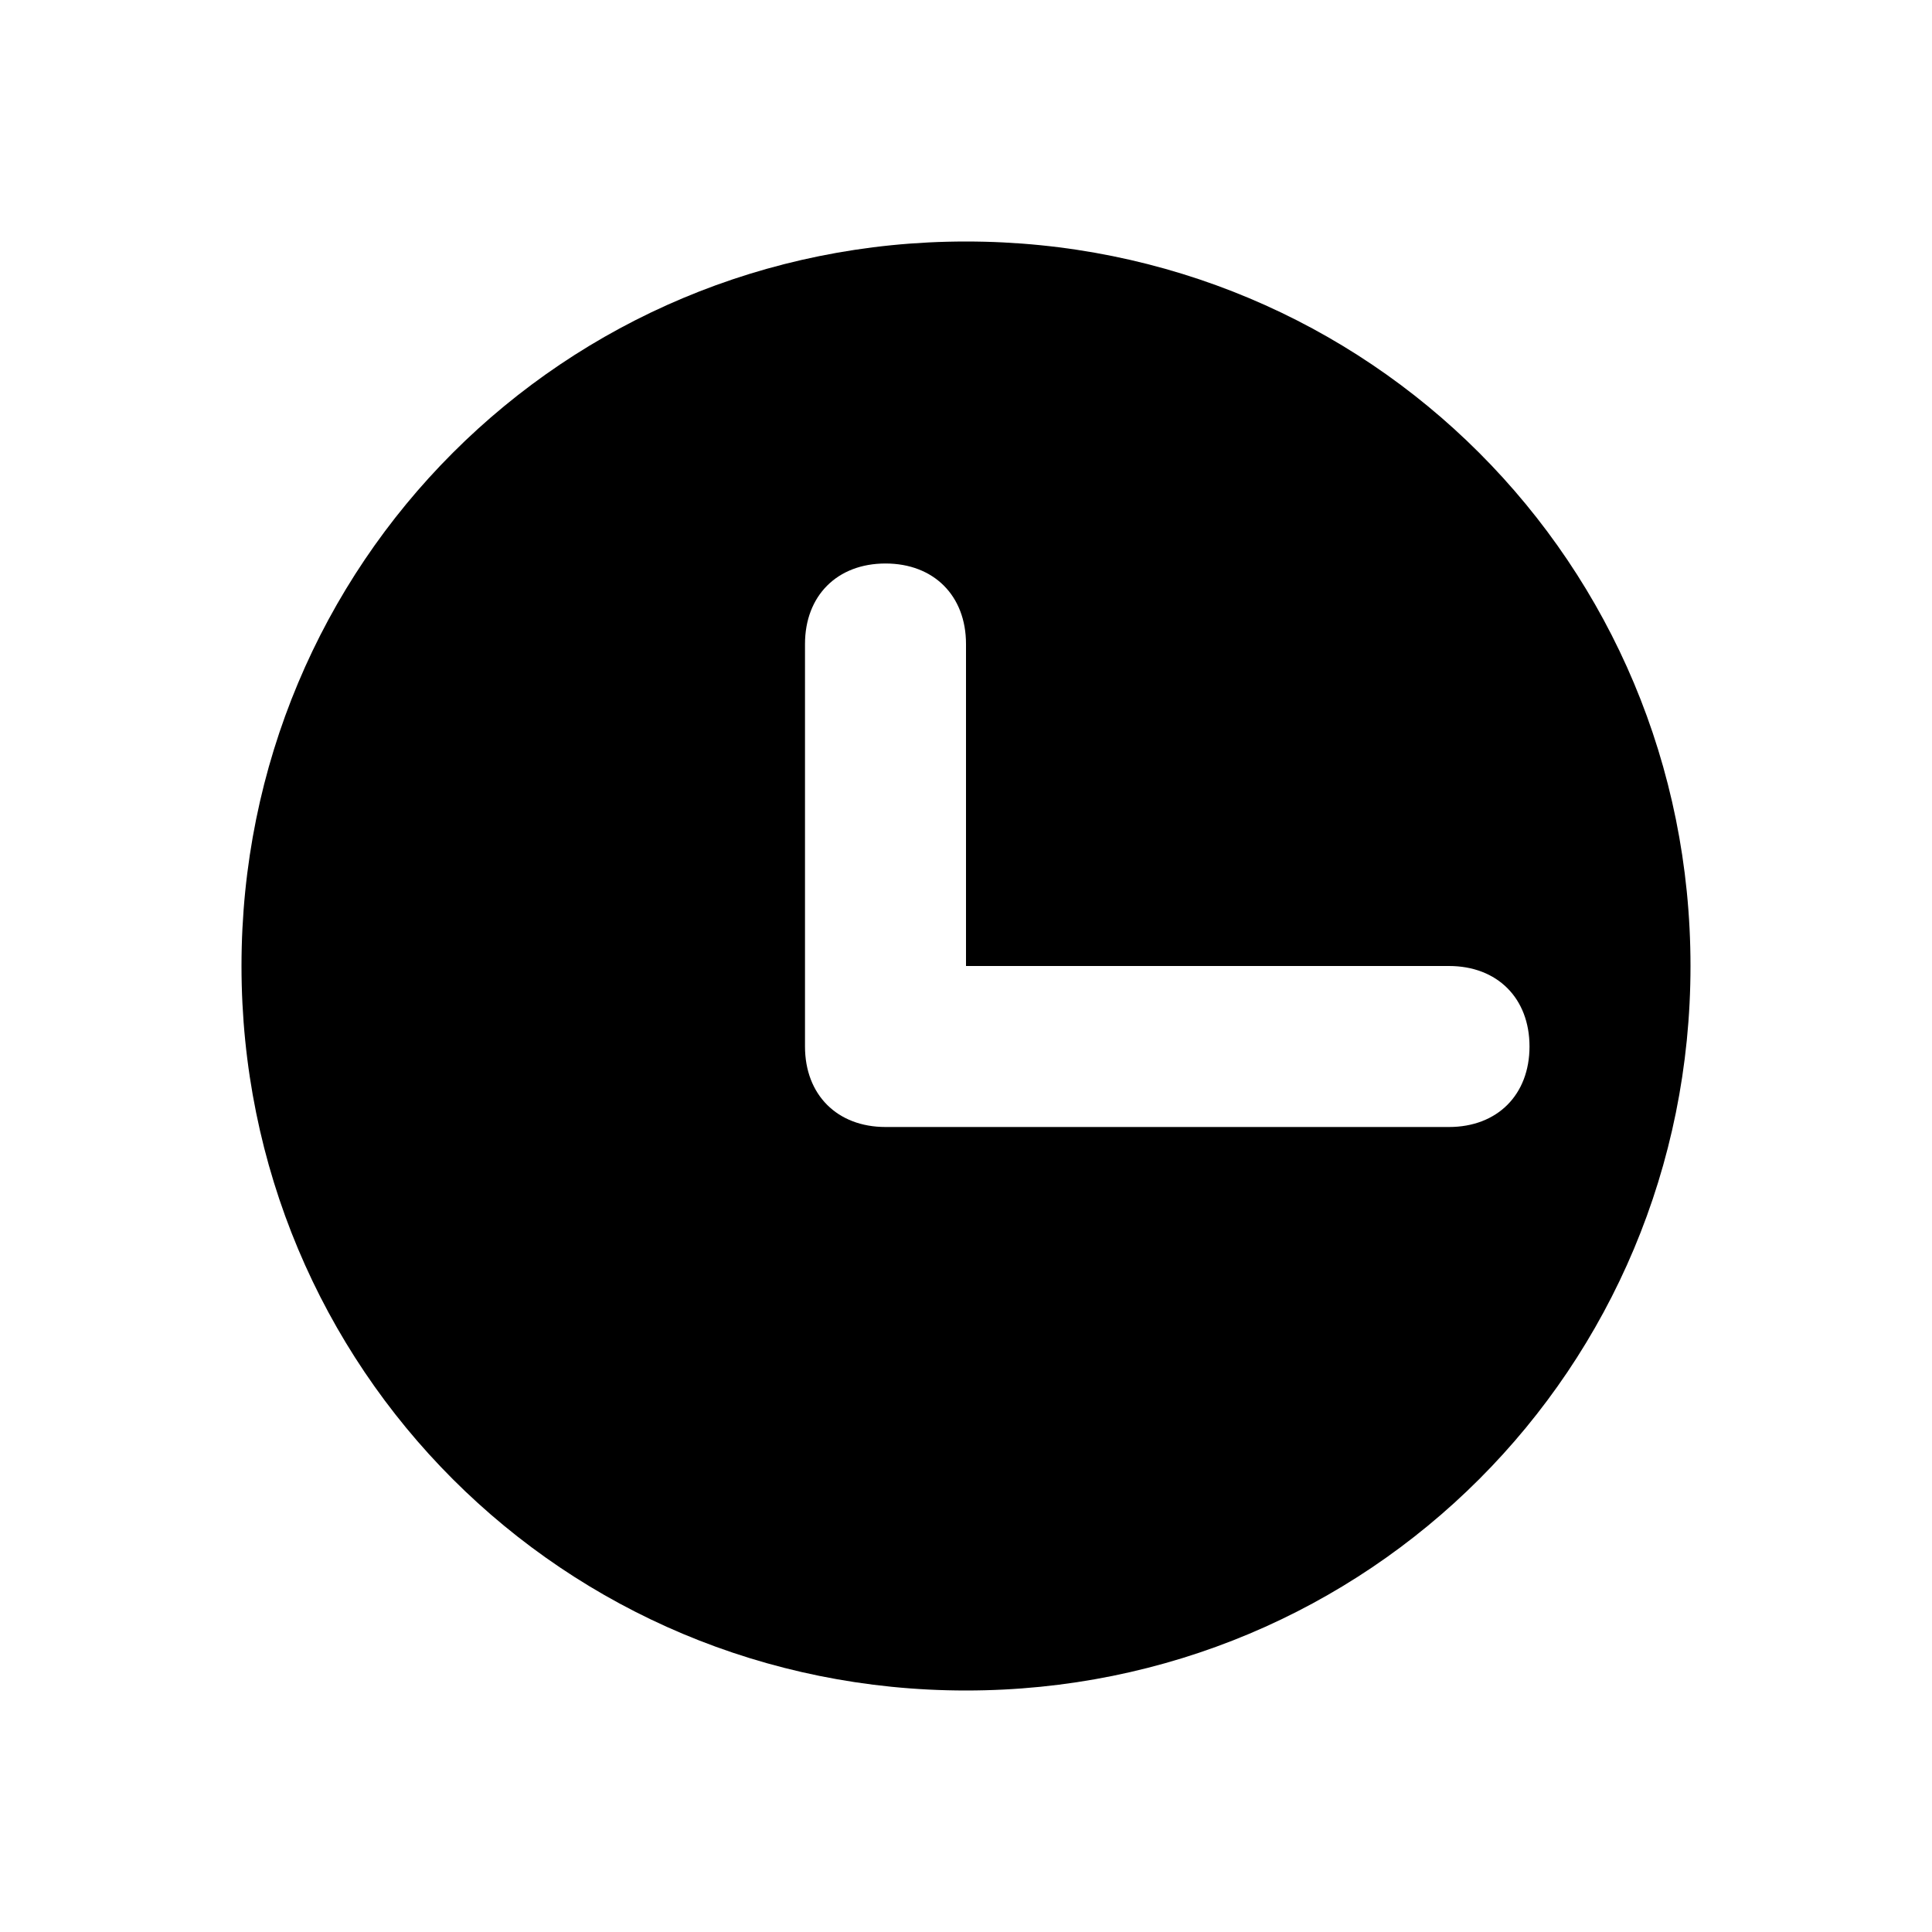 <svg xmlns="http://www.w3.org/2000/svg" viewBox="0 0 24 24"><g><path d="M12 3c-5 0-9 4-9 9s4 9 9 9 9-4 9-9-4-9-9-9zm6 11h-7c-.6 0-1-.4-1-1V8c0-.6.4-1 1-1s1 .4 1 1v4h6c.6 0 1 .4 1 1s-.4 1-1 1z"></path></g></svg>